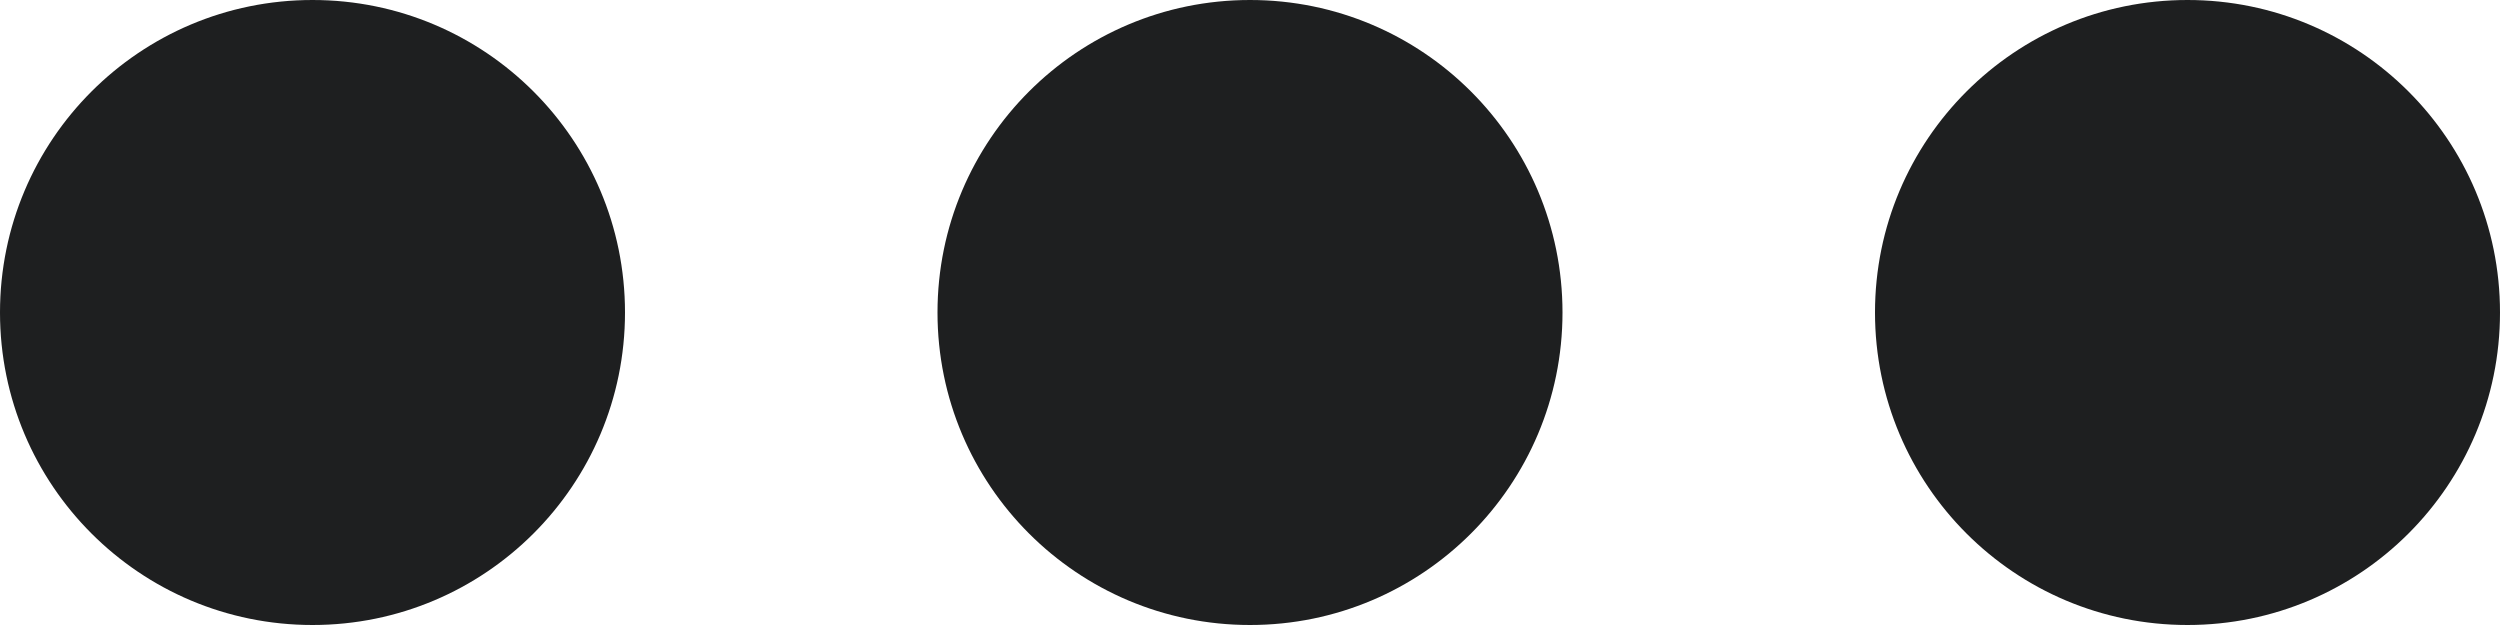 <svg width="16" height="4" viewBox="0 0 16 4" fill="none" xmlns="http://www.w3.org/2000/svg">
<path fill-rule="evenodd" clip-rule="evenodd" d="M12 2C12 0.895 12.895 -4.76837e-07 14 -4.76837e-07C15.105 -4.76837e-07 16 0.895 16 2C16 3.105 15.105 4 14 4C12.895 4 12 3.105 12 2ZM6 2C6 0.895 6.895 -4.76837e-07 8 -4.76837e-07C9.105 -4.76837e-07 10 0.895 10 2C10 3.105 9.105 4 8 4C6.895 4 6 3.105 6 2ZM0 2C0 0.895 0.895 -4.76837e-07 2 -4.76837e-07C3.105 -4.76837e-07 4 0.895 4 2C4 3.105 3.105 4 2 4C0.895 4 0 3.105 0 2Z" fill="#1E1F20"/>
</svg>
